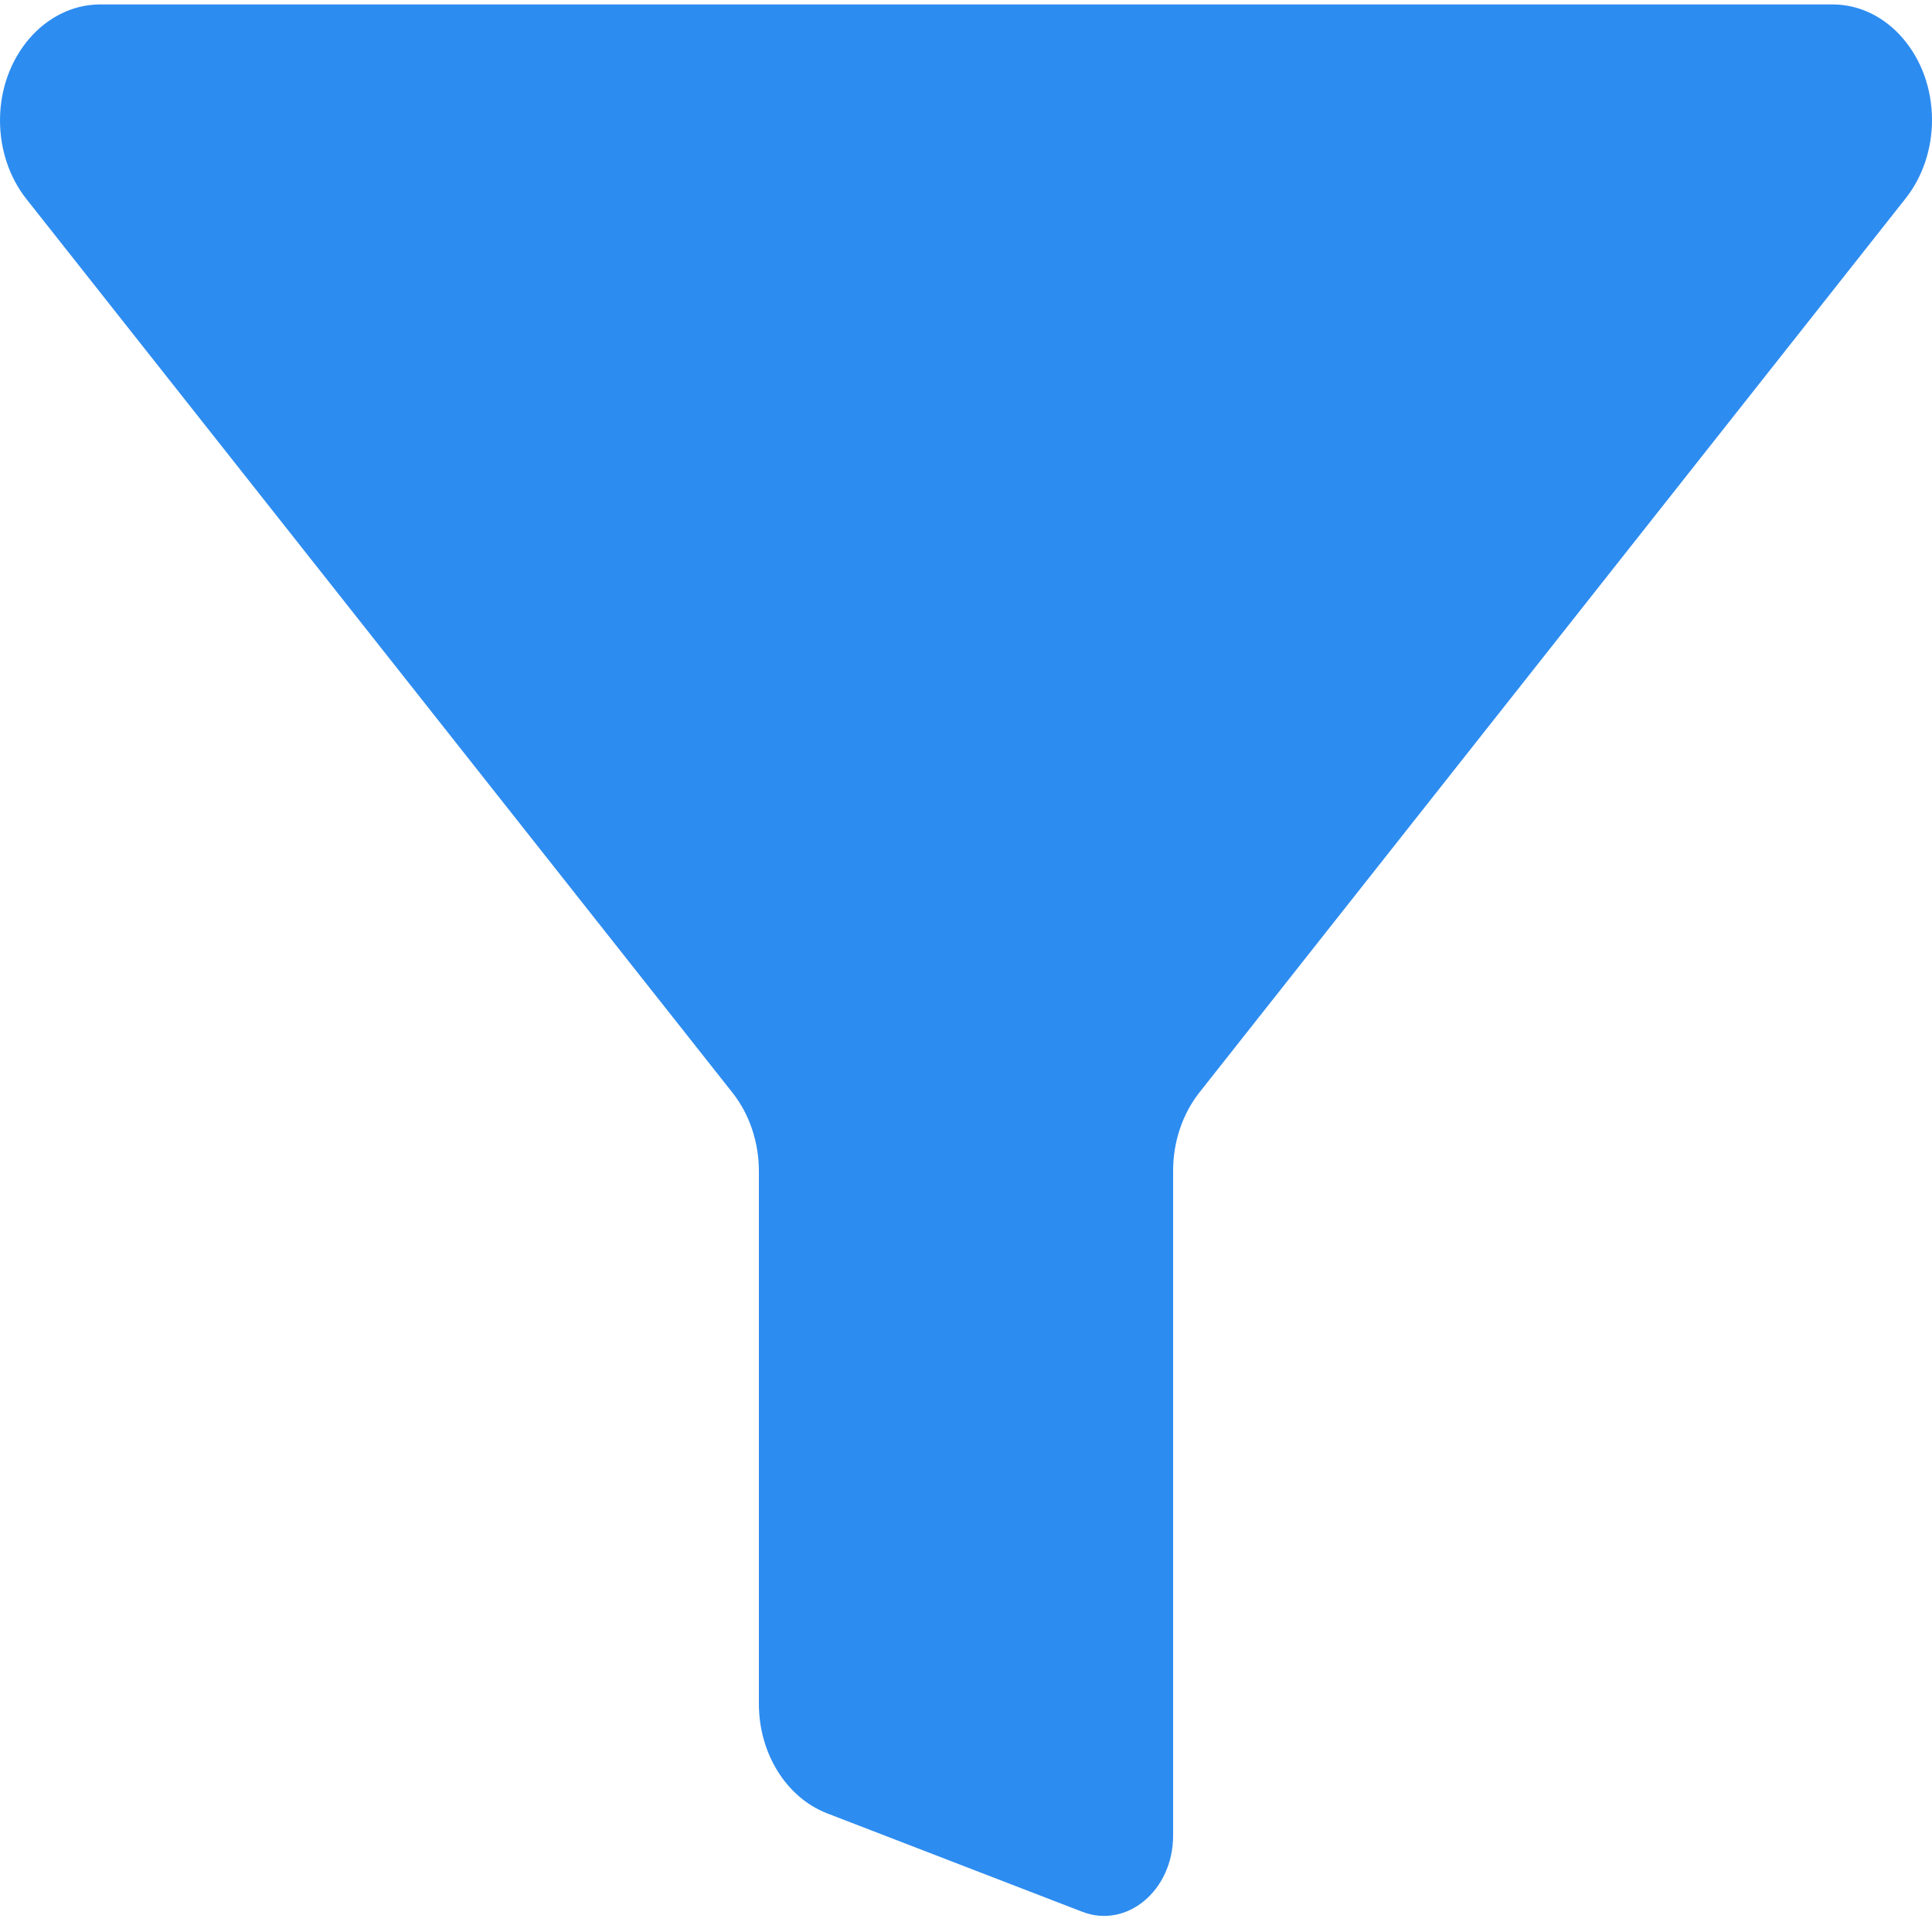 ﻿<?xml version="1.0" encoding="utf-8"?>
<svg version="1.1" xmlns:xlink="http://www.w3.org/1999/xlink" width="10px" height="10px" xmlns="http://www.w3.org/2000/svg">
  <g transform="matrix(1 0 0 1 -935 -247 )">
    <path d="M 0.514 0.023  C 0.231 0.026  0 0.294  0 0.623  C 0 0.773  0.048 0.917  0.135 1.028  L 3.793 5.658  C 3.88 5.769  3.928 5.913  3.928 6.063  L 3.928 8.819  C 3.928 9.076  4.07 9.303  4.279 9.385  L 5.601 9.895  C 5.832 9.985  6.072 9.785  6.072 9.501  L 6.072 6.06  C 6.072 5.911  6.12 5.767  6.207 5.656  L 9.865 1.025  C 9.952 0.914  10 0.77  10 0.621  C 10 0.291  9.769 0.023  9.486 0.023  L 0.514 0.023  Z " fill-rule="nonzero" fill="#2d8cf0" stroke="none" transform="matrix(1 0 0 1 935 247 )" />
  </g>
</svg>